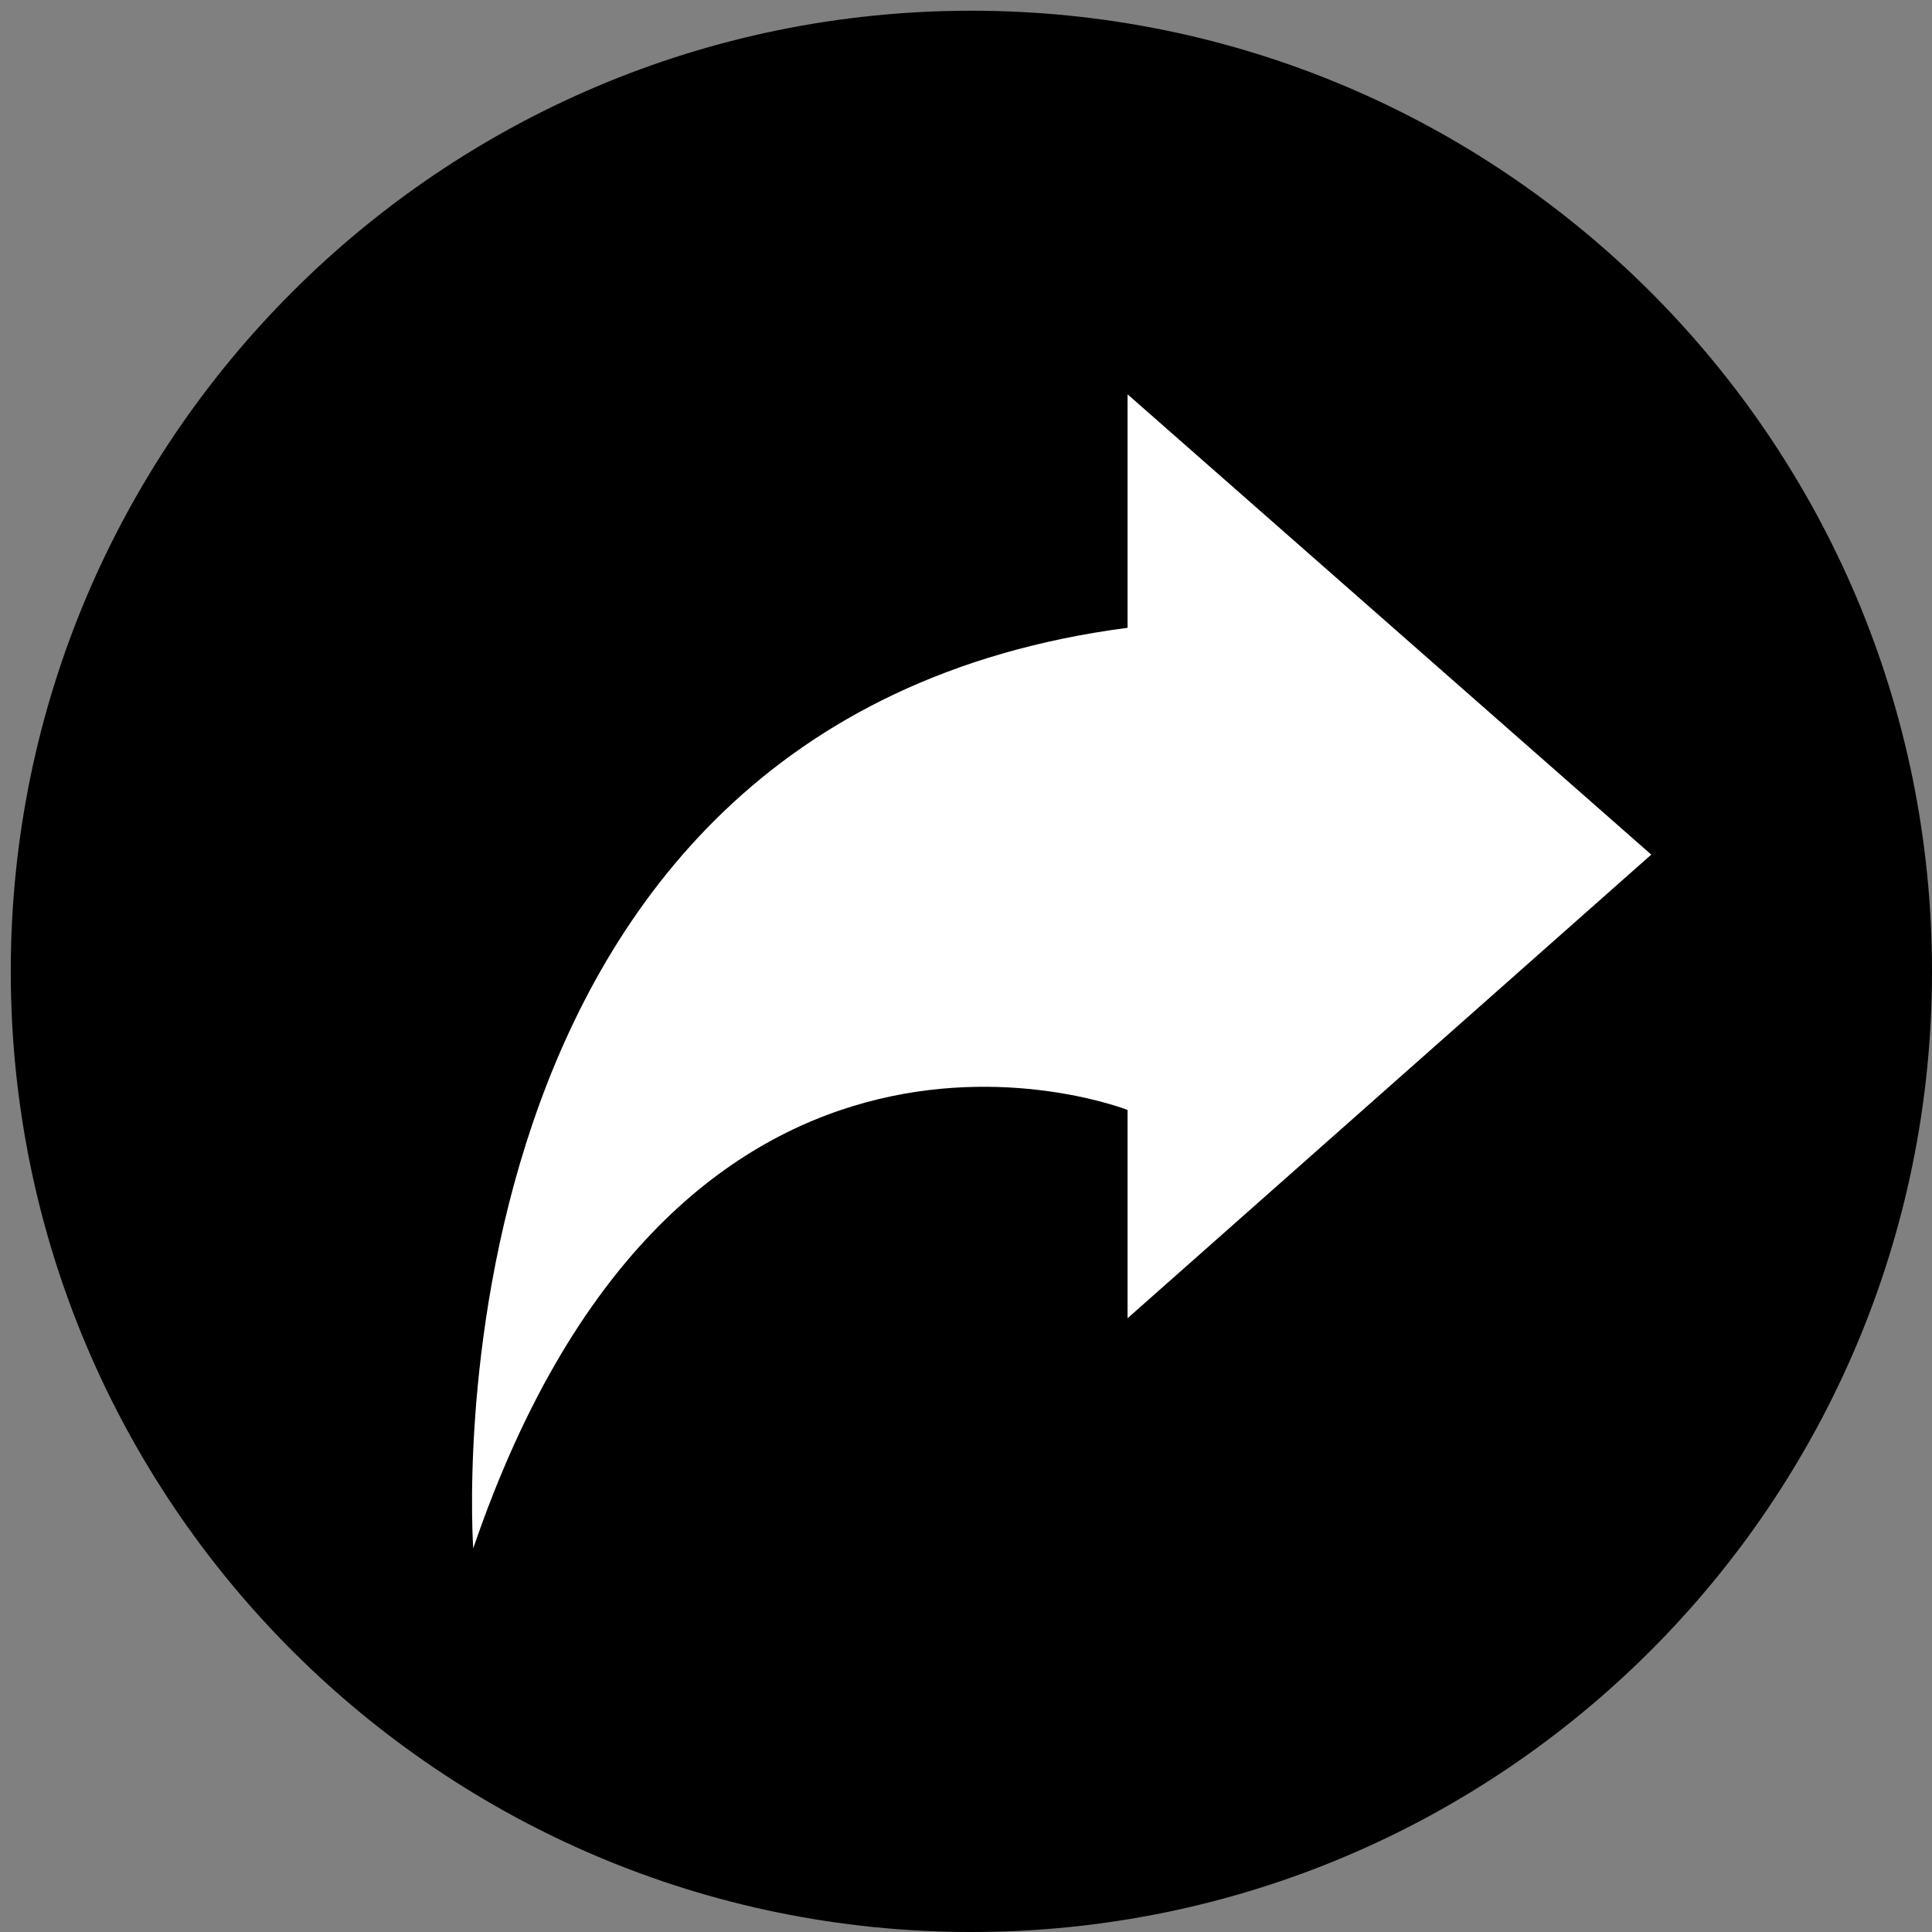 <?xml version="1.0" encoding="utf-8"?>
<!-- Generator: Adobe Illustrator 15.0.0, SVG Export Plug-In . SVG Version: 6.00 Build 0)  -->
<!DOCTYPE svg PUBLIC "-//W3C//DTD SVG 1.1//EN" "http://www.w3.org/Graphics/SVG/1.1/DTD/svg11.dtd">
<svg version="1.1" id="Layer_1" xmlns="http://www.w3.org/2000/svg" xmlns:xlink="http://www.w3.org/1999/xlink" x="0px" y="0px"
	 width="500px" height="500px" viewBox="0 0 500 500" enable-background="new 0 0 500 500" xml:space="preserve">
<rect x="0" y="0" width="500" height="500" fill="#808080" stroke="none"/>
<g>
	<path d="M500,251.383C500,388.697,388.696,500,251.393,500C114.088,500,2.785,388.697,2.785,251.383
		c0-137.304,111.303-248.607,248.607-248.607C388.696,2.775,500,114.079,500,251.383z"/>
</g>
<path fill="#FFFFFF" d="M122.474,400.715c0,0-15.384-214.07,169.34-238.243v-60.421l135.533,119.122L291.814,341.16v-53.902
	C291.814,287.258,176.704,241.883,122.474,400.715z"/>
</svg>
